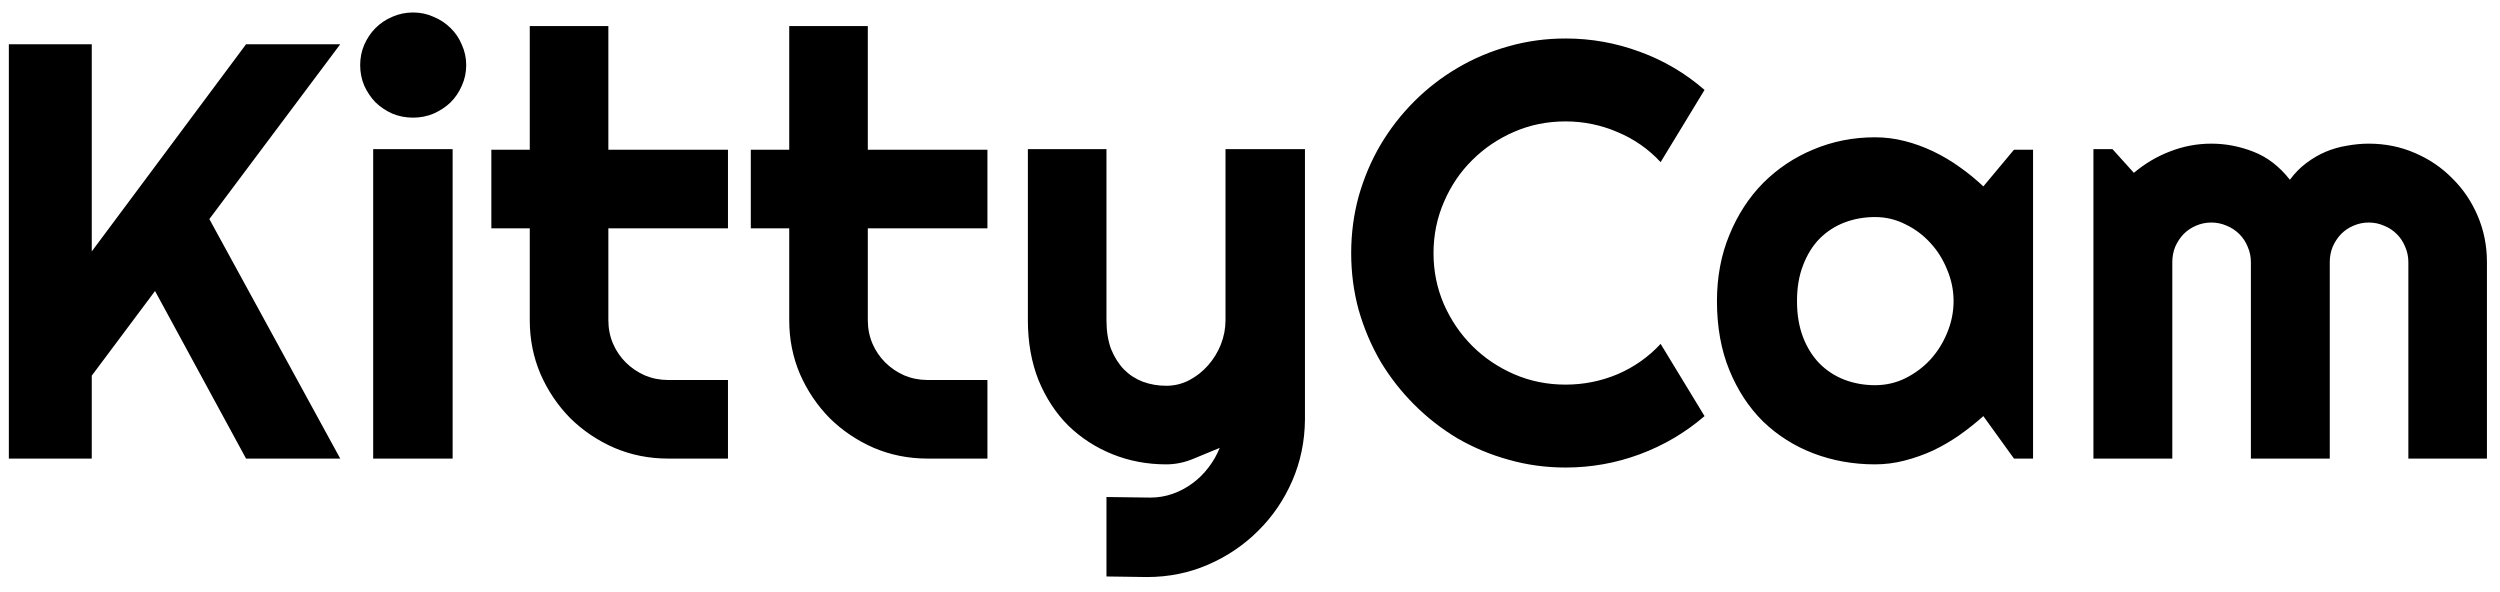 <svg width="169" height="40" viewBox="0 0 169 40" fill="none" xmlns="http://www.w3.org/2000/svg">
<path d="M6.203 31H0.598V2.992H6.203V16.996L16.633 2.992H23L14.152 14.809L23 31H16.633L10.48 19.672L6.203 25.395V31ZM31.516 4.398C31.516 4.893 31.418 5.355 31.223 5.785C31.04 6.215 30.787 6.592 30.461 6.918C30.135 7.23 29.751 7.484 29.309 7.68C28.879 7.862 28.417 7.953 27.922 7.953C27.427 7.953 26.958 7.862 26.516 7.68C26.086 7.484 25.708 7.23 25.383 6.918C25.07 6.592 24.816 6.215 24.621 5.785C24.439 5.355 24.348 4.893 24.348 4.398C24.348 3.917 24.439 3.461 24.621 3.031C24.816 2.589 25.07 2.211 25.383 1.898C25.708 1.573 26.086 1.319 26.516 1.137C26.958 0.941 27.427 0.844 27.922 0.844C28.417 0.844 28.879 0.941 29.309 1.137C29.751 1.319 30.135 1.573 30.461 1.898C30.787 2.211 31.04 2.589 31.223 3.031C31.418 3.461 31.516 3.917 31.516 4.398ZM30.598 31H25.227V10.082H30.598V31ZM45.168 31C43.879 31 42.668 30.759 41.535 30.277C40.402 29.783 39.406 29.112 38.547 28.266C37.7 27.406 37.03 26.41 36.535 25.277C36.053 24.145 35.812 22.934 35.812 21.645V15.434H33.215V10.121H35.812V1.762H41.125V10.121H49.211V15.434H41.125V21.645C41.125 22.204 41.229 22.732 41.438 23.227C41.646 23.708 41.932 24.131 42.297 24.496C42.661 24.861 43.091 25.154 43.586 25.375C44.081 25.583 44.608 25.688 45.168 25.688H49.211V31H45.168ZM62.707 31C61.418 31 60.207 30.759 59.074 30.277C57.941 29.783 56.945 29.112 56.086 28.266C55.24 27.406 54.569 26.41 54.074 25.277C53.592 24.145 53.352 22.934 53.352 21.645V15.434H50.754V10.121H53.352V1.762H58.664V10.121H66.75V15.434H58.664V21.645C58.664 22.204 58.768 22.732 58.977 23.227C59.185 23.708 59.471 24.131 59.836 24.496C60.2 24.861 60.63 25.154 61.125 25.375C61.62 25.583 62.147 25.688 62.707 25.688H66.75V31H62.707ZM74.797 38.969V33.598L77.766 33.637C78.287 33.637 78.788 33.552 79.269 33.383C79.751 33.214 80.194 32.979 80.598 32.68C81.014 32.38 81.379 32.022 81.691 31.605C82.004 31.202 82.258 30.759 82.453 30.277C81.867 30.525 81.268 30.772 80.656 31.02C80.057 31.267 79.452 31.391 78.84 31.391C77.551 31.391 76.34 31.163 75.207 30.707C74.074 30.251 73.078 29.607 72.219 28.773C71.372 27.927 70.702 26.905 70.207 25.707C69.725 24.496 69.484 23.142 69.484 21.645V10.082H74.797V21.645C74.797 22.387 74.901 23.038 75.109 23.598C75.331 24.145 75.624 24.607 75.988 24.984C76.353 25.349 76.776 25.622 77.258 25.805C77.753 25.987 78.28 26.078 78.84 26.078C79.387 26.078 79.901 25.954 80.383 25.707C80.878 25.447 81.307 25.108 81.672 24.691C82.037 24.275 82.323 23.806 82.531 23.285C82.74 22.751 82.844 22.204 82.844 21.645V10.082H88.215V28.363C88.202 29.835 87.915 31.215 87.356 32.504C86.796 33.793 86.027 34.919 85.051 35.883C84.087 36.846 82.961 37.608 81.672 38.168C80.383 38.728 79.003 39.008 77.531 39.008L74.797 38.969ZM115.227 28.129C113.924 29.249 112.466 30.108 110.852 30.707C109.237 31.306 107.564 31.605 105.832 31.605C104.504 31.605 103.221 31.43 101.984 31.078C100.76 30.74 99.608 30.258 98.527 29.633C97.46 28.995 96.483 28.233 95.598 27.348C94.712 26.462 93.951 25.486 93.312 24.418C92.688 23.337 92.199 22.185 91.848 20.961C91.509 19.724 91.34 18.441 91.34 17.113C91.34 15.785 91.509 14.503 91.848 13.266C92.199 12.029 92.688 10.876 93.312 9.809C93.951 8.728 94.712 7.745 95.598 6.859C96.483 5.974 97.46 5.219 98.527 4.594C99.608 3.956 100.76 3.467 101.984 3.129C103.221 2.777 104.504 2.602 105.832 2.602C107.564 2.602 109.237 2.901 110.852 3.5C112.466 4.086 113.924 4.945 115.227 6.078L112.258 10.961C111.438 10.075 110.467 9.398 109.348 8.93C108.228 8.448 107.056 8.207 105.832 8.207C104.595 8.207 103.436 8.441 102.355 8.91C101.275 9.379 100.331 10.017 99.523 10.824C98.716 11.618 98.078 12.562 97.609 13.656C97.141 14.737 96.906 15.889 96.906 17.113C96.906 18.337 97.141 19.49 97.609 20.57C98.078 21.638 98.716 22.576 99.523 23.383C100.331 24.19 101.275 24.828 102.355 25.297C103.436 25.766 104.595 26 105.832 26C107.056 26 108.228 25.766 109.348 25.297C110.467 24.815 111.438 24.131 112.258 23.246L115.227 28.129ZM137.434 31H136.145L134.074 28.129C133.566 28.585 133.026 29.014 132.453 29.418C131.893 29.809 131.301 30.154 130.676 30.453C130.051 30.74 129.406 30.967 128.742 31.137C128.091 31.306 127.427 31.391 126.75 31.391C125.279 31.391 123.892 31.143 122.59 30.648C121.301 30.154 120.168 29.438 119.191 28.5C118.228 27.549 117.466 26.391 116.906 25.023C116.346 23.656 116.066 22.1 116.066 20.355C116.066 18.728 116.346 17.237 116.906 15.883C117.466 14.516 118.228 13.344 119.191 12.367C120.168 11.391 121.301 10.635 122.59 10.102C123.892 9.555 125.279 9.281 126.75 9.281C127.427 9.281 128.098 9.366 128.762 9.535C129.426 9.704 130.07 9.939 130.695 10.238C131.32 10.538 131.913 10.889 132.473 11.293C133.046 11.697 133.579 12.133 134.074 12.602L136.145 10.121H137.434V31ZM132.062 20.355C132.062 19.626 131.919 18.923 131.633 18.246C131.359 17.556 130.982 16.951 130.5 16.43C130.018 15.896 129.452 15.473 128.801 15.16C128.163 14.835 127.479 14.672 126.75 14.672C126.021 14.672 125.331 14.796 124.68 15.043C124.042 15.29 123.482 15.655 123 16.137C122.531 16.619 122.16 17.217 121.887 17.934C121.613 18.637 121.477 19.444 121.477 20.355C121.477 21.267 121.613 22.081 121.887 22.797C122.16 23.5 122.531 24.092 123 24.574C123.482 25.056 124.042 25.421 124.68 25.668C125.331 25.915 126.021 26.039 126.75 26.039C127.479 26.039 128.163 25.883 128.801 25.57C129.452 25.245 130.018 24.822 130.5 24.301C130.982 23.767 131.359 23.162 131.633 22.484C131.919 21.794 132.062 21.085 132.062 20.355ZM168.117 31H162.805V17.719C162.805 17.354 162.733 17.009 162.59 16.684C162.46 16.358 162.271 16.072 162.023 15.824C161.776 15.577 161.49 15.388 161.164 15.258C160.839 15.115 160.493 15.043 160.129 15.043C159.764 15.043 159.419 15.115 159.094 15.258C158.781 15.388 158.501 15.577 158.254 15.824C158.02 16.072 157.831 16.358 157.688 16.684C157.557 17.009 157.492 17.354 157.492 17.719V31H152.16V17.719C152.16 17.354 152.089 17.009 151.945 16.684C151.815 16.358 151.626 16.072 151.379 15.824C151.132 15.577 150.845 15.388 150.52 15.258C150.194 15.115 149.849 15.043 149.484 15.043C149.12 15.043 148.775 15.115 148.449 15.258C148.137 15.388 147.857 15.577 147.609 15.824C147.375 16.072 147.186 16.358 147.043 16.684C146.913 17.009 146.848 17.354 146.848 17.719V31H141.516V10.082H142.805L144.25 11.684C144.992 11.059 145.806 10.577 146.691 10.238C147.59 9.887 148.521 9.711 149.484 9.711C150.461 9.711 151.411 9.893 152.336 10.258C153.273 10.622 154.094 11.254 154.797 12.152C155.122 11.71 155.493 11.332 155.91 11.02C156.327 10.707 156.763 10.453 157.219 10.258C157.688 10.062 158.169 9.926 158.664 9.848C159.159 9.757 159.647 9.711 160.129 9.711C161.236 9.711 162.271 9.919 163.234 10.336C164.211 10.753 165.057 11.325 165.773 12.055C166.503 12.771 167.076 13.617 167.492 14.594C167.909 15.57 168.117 16.612 168.117 17.719V31Z" fill="black"/>
</svg>
